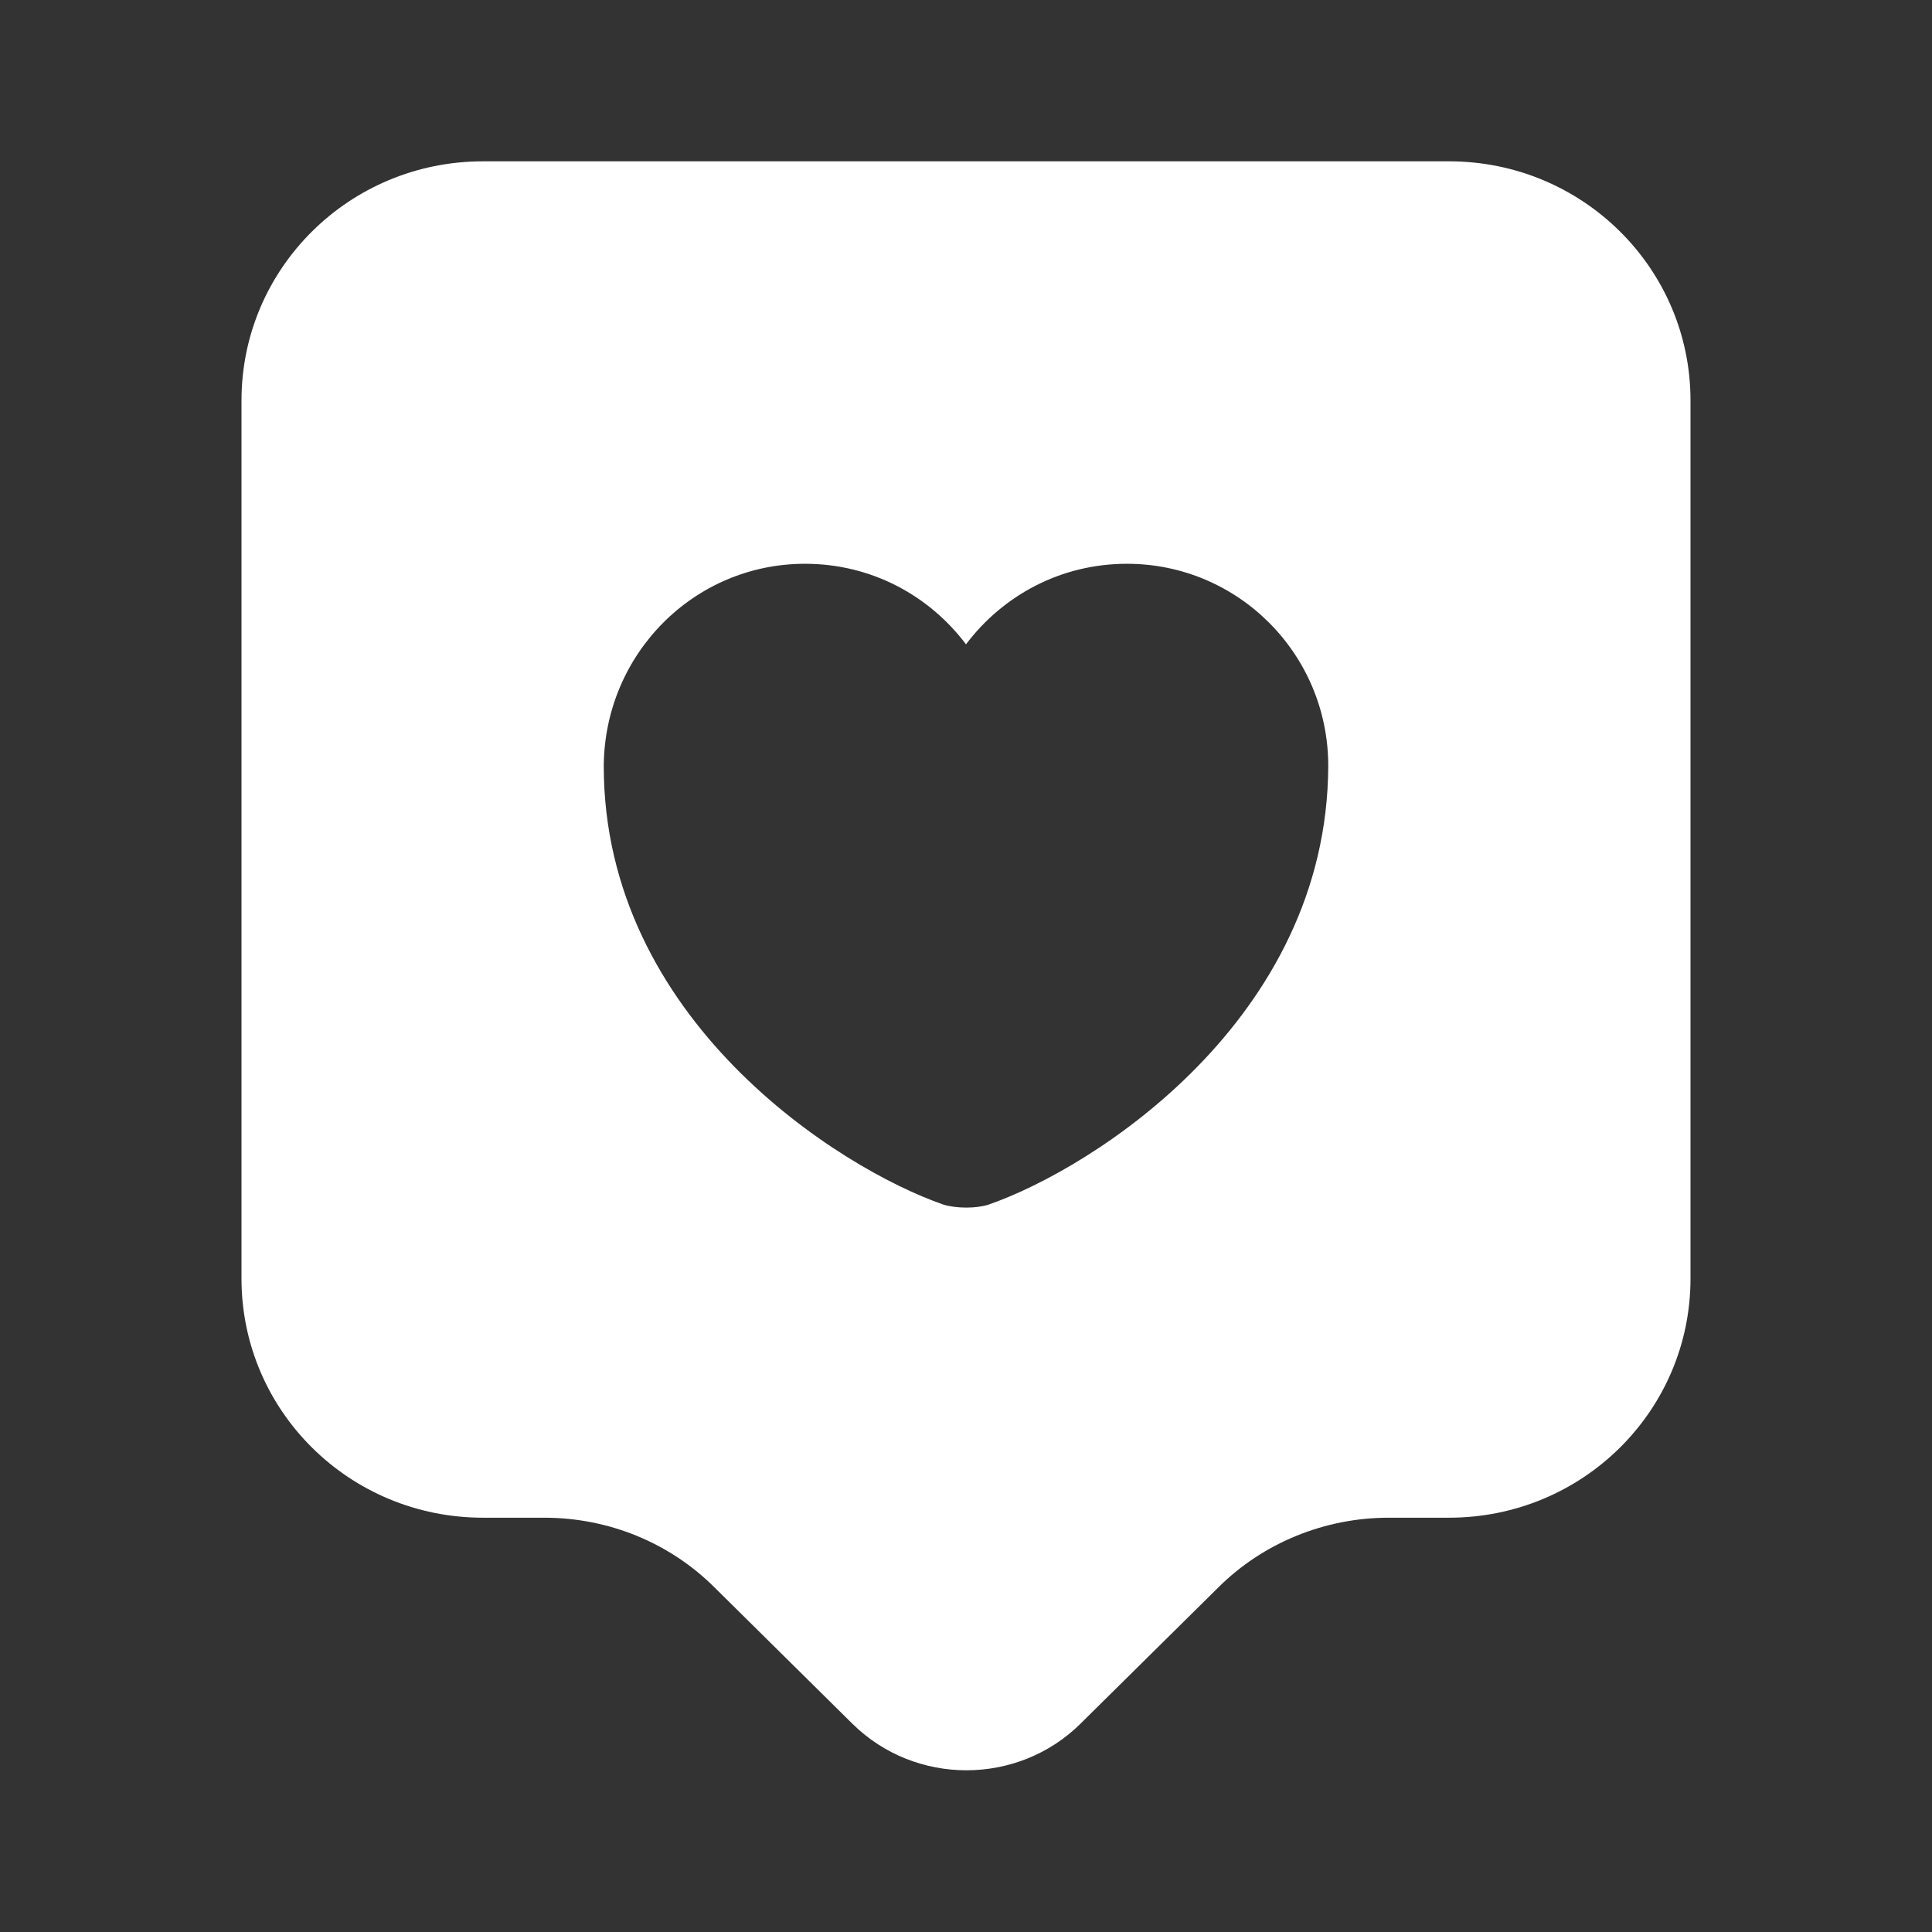 <svg width="16" height="16" viewBox="0 0 16 16" fill="none" xmlns="http://www.w3.org/2000/svg">
<rect x="0" y="0" width="16" height="16" fill="#333333" stroke="none"/>
<path d="M12 1.336H4C2.893 1.336 2 2.223 2 3.316V10.589C2 11.683 2.893 12.569 4 12.569H4.507C5.04 12.569 5.547 12.776 5.92 13.149L7.06 14.276C7.58 14.789 8.427 14.789 8.947 14.276L10.087 13.149C10.46 12.776 10.973 12.569 11.5 12.569H12C13.107 12.569 14 11.683 14 10.589V3.316C14 2.223 13.107 1.336 12 1.336ZM8.187 9.976C8.087 10.009 7.92 10.009 7.813 9.976C6.947 9.676 5 8.443 5 6.343C5.007 5.416 5.747 4.669 6.667 4.669C7.213 4.669 7.693 4.929 8 5.336C8.307 4.929 8.787 4.669 9.333 4.669C10.253 4.669 11 5.416 11 6.343C10.993 8.443 9.053 9.676 8.187 9.976Z" fill="white"/>
</svg>
